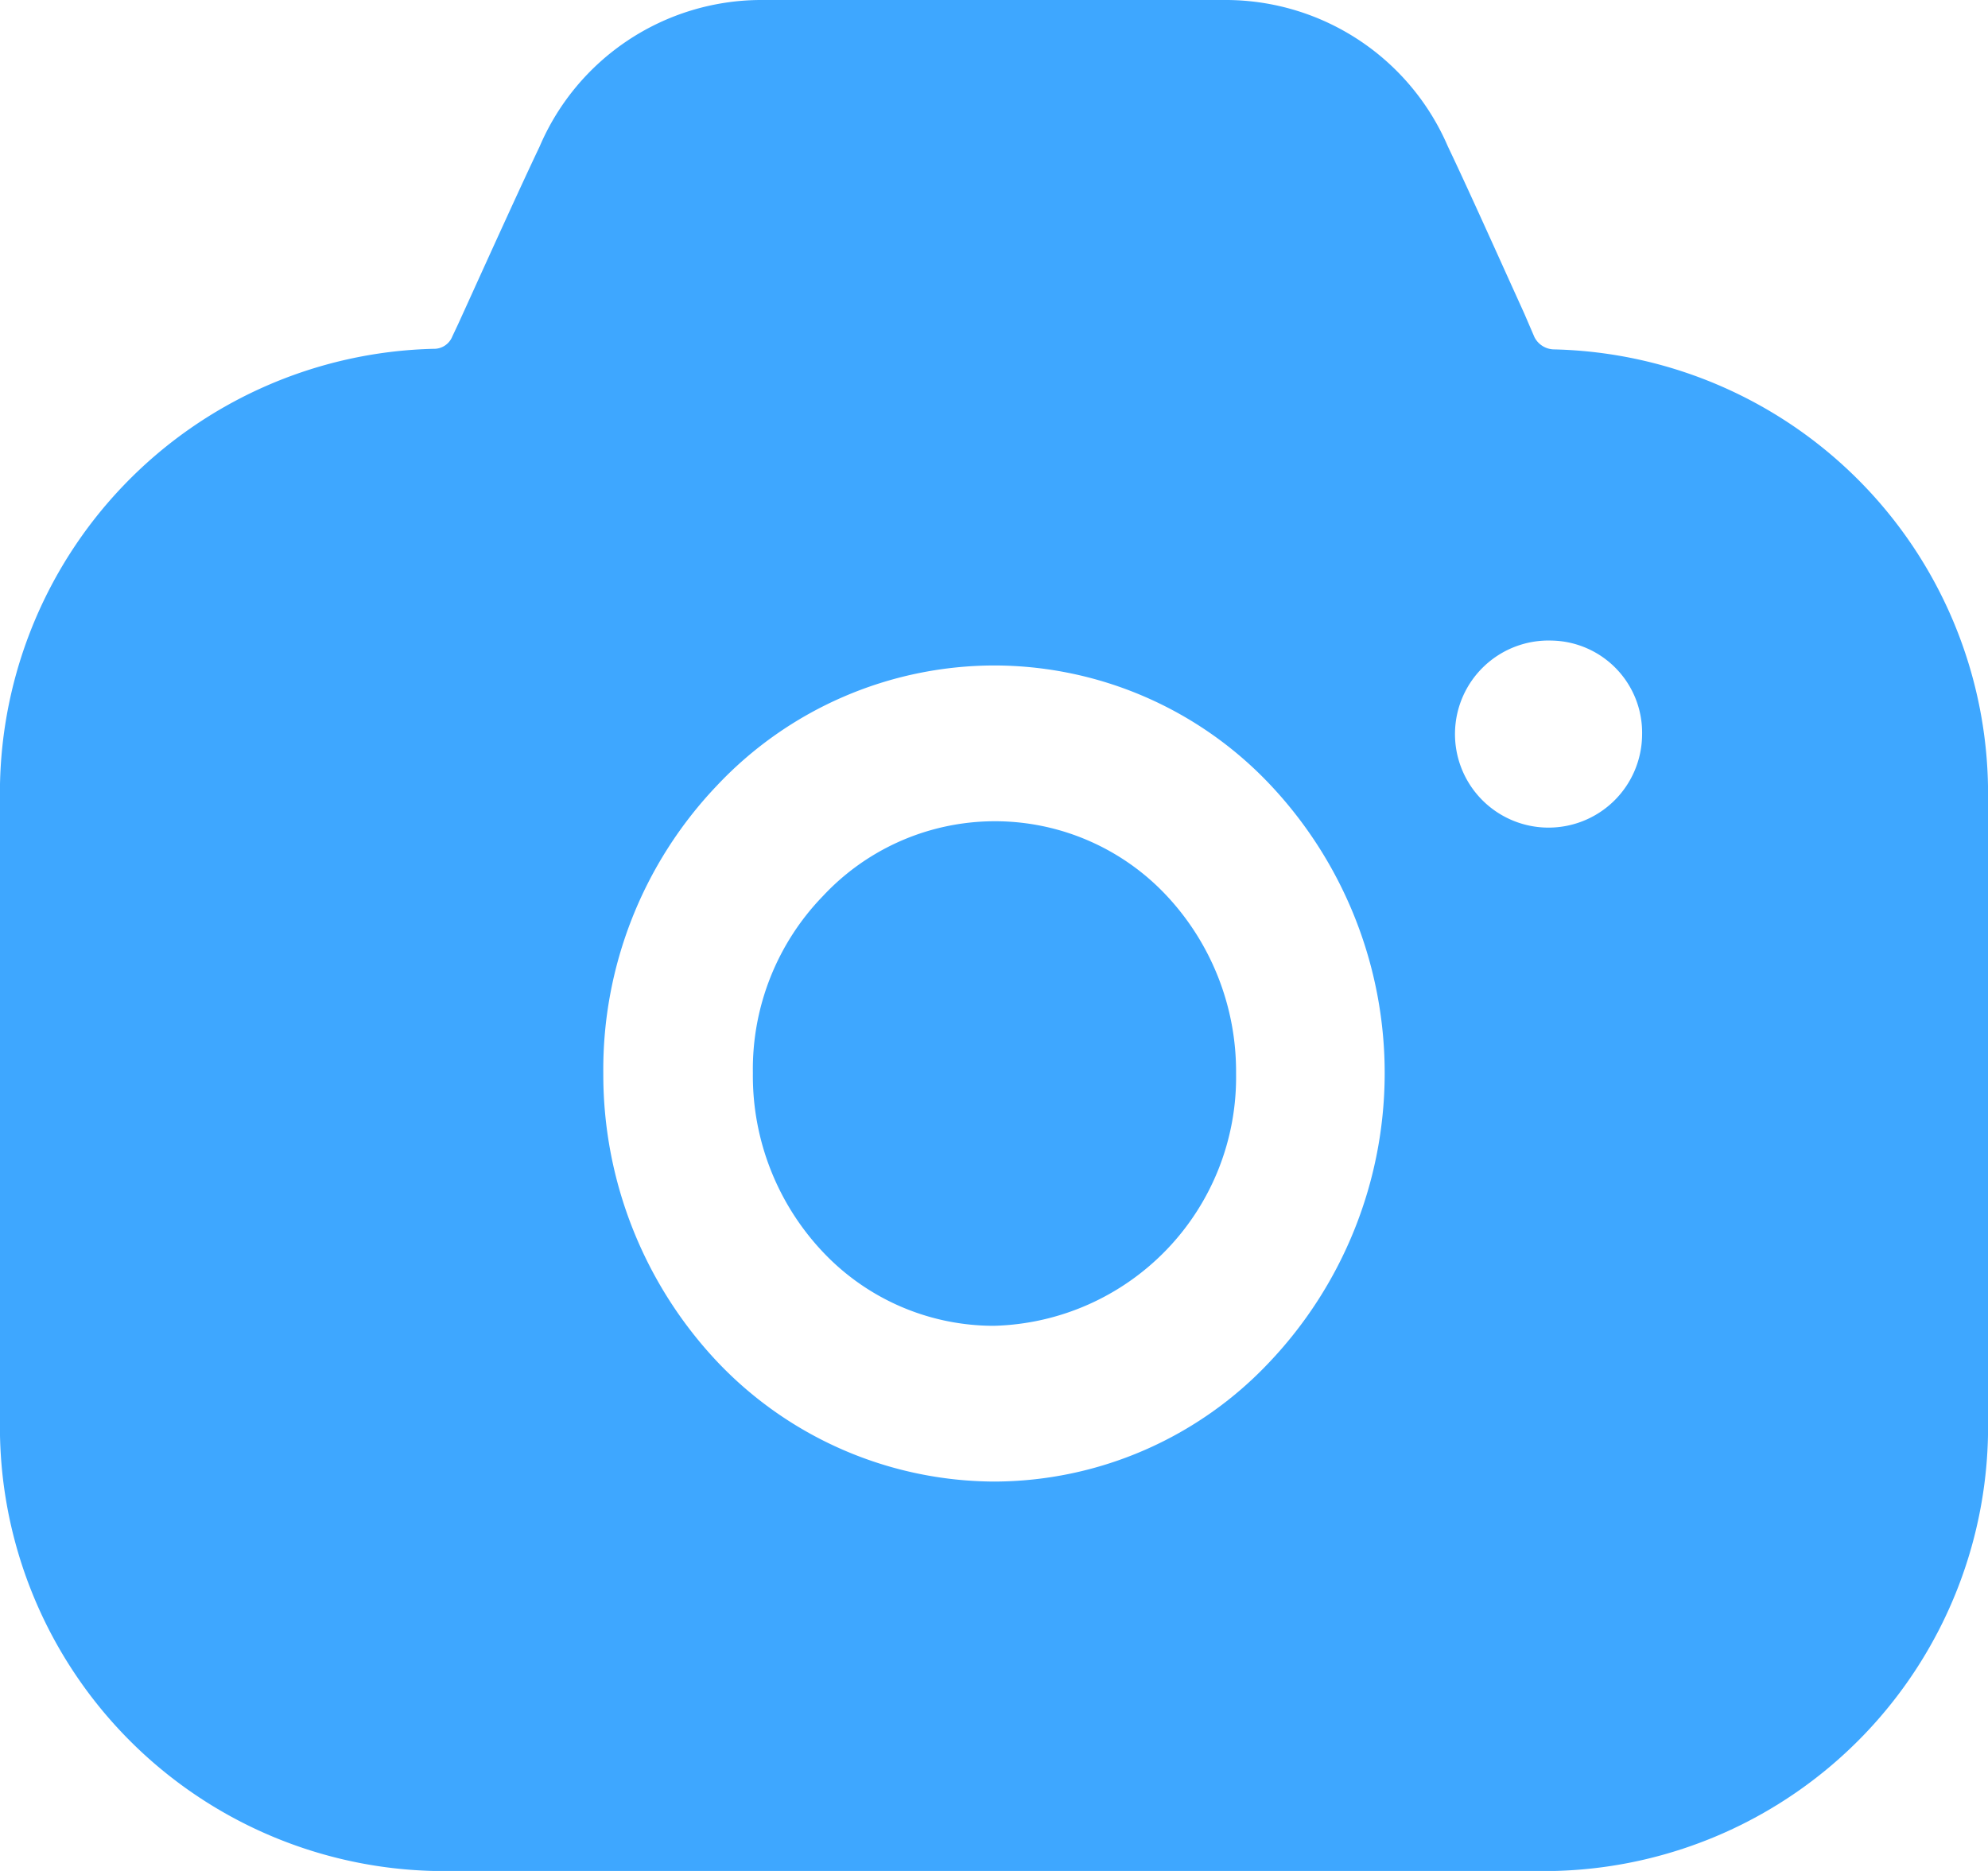 <svg id="Iconly_Bold_Camera" data-name="Iconly/Bold/Camera" xmlns="http://www.w3.org/2000/svg" width="17" height="16" viewBox="0 0 17 16">
  <g id="Camera">
    <path id="Camera-2" data-name="Camera" d="M13.294,16H3.706A3.8,3.8,0,0,1,0,12.129V6.854A3.8,3.8,0,0,1,3.706,2.983a.168.168,0,0,0,.162-.106l.05-.106.071-.156c.222-.489.473-1.042.626-1.363A2.063,2.063,0,0,1,6.494,0h4a2.069,2.069,0,0,1,1.887,1.252c.134.28.337.729.533,1.163l.121.267.086.2a.191.191,0,0,0,.17.106A3.8,3.8,0,0,1,17,6.854v5.274A3.8,3.8,0,0,1,13.294,16ZM8.5,5.691a3.262,3.262,0,0,0-2.372,1.03,3.52,3.52,0,0,0-.969,2.459,3.582,3.582,0,0,0,.978,2.469A3.28,3.28,0,0,0,8.5,12.67a3.24,3.24,0,0,0,2.355-1.021,3.594,3.594,0,0,0,.008-4.937A3.247,3.247,0,0,0,8.5,5.691Zm4.768-.213a.8.8,0,1,0,.774.808A.788.788,0,0,0,13.268,5.478ZM8.5,11.338a2.008,2.008,0,0,1-1.462-.63,2.193,2.193,0,0,1-.6-1.527V9.172a2.127,2.127,0,0,1,.6-1.51,2.011,2.011,0,0,1,2.932-.009,2.2,2.2,0,0,1,.6,1.527A2.126,2.126,0,0,1,8.5,11.338Z" fill="#3ea7ff"/>
  </g>
</svg>
